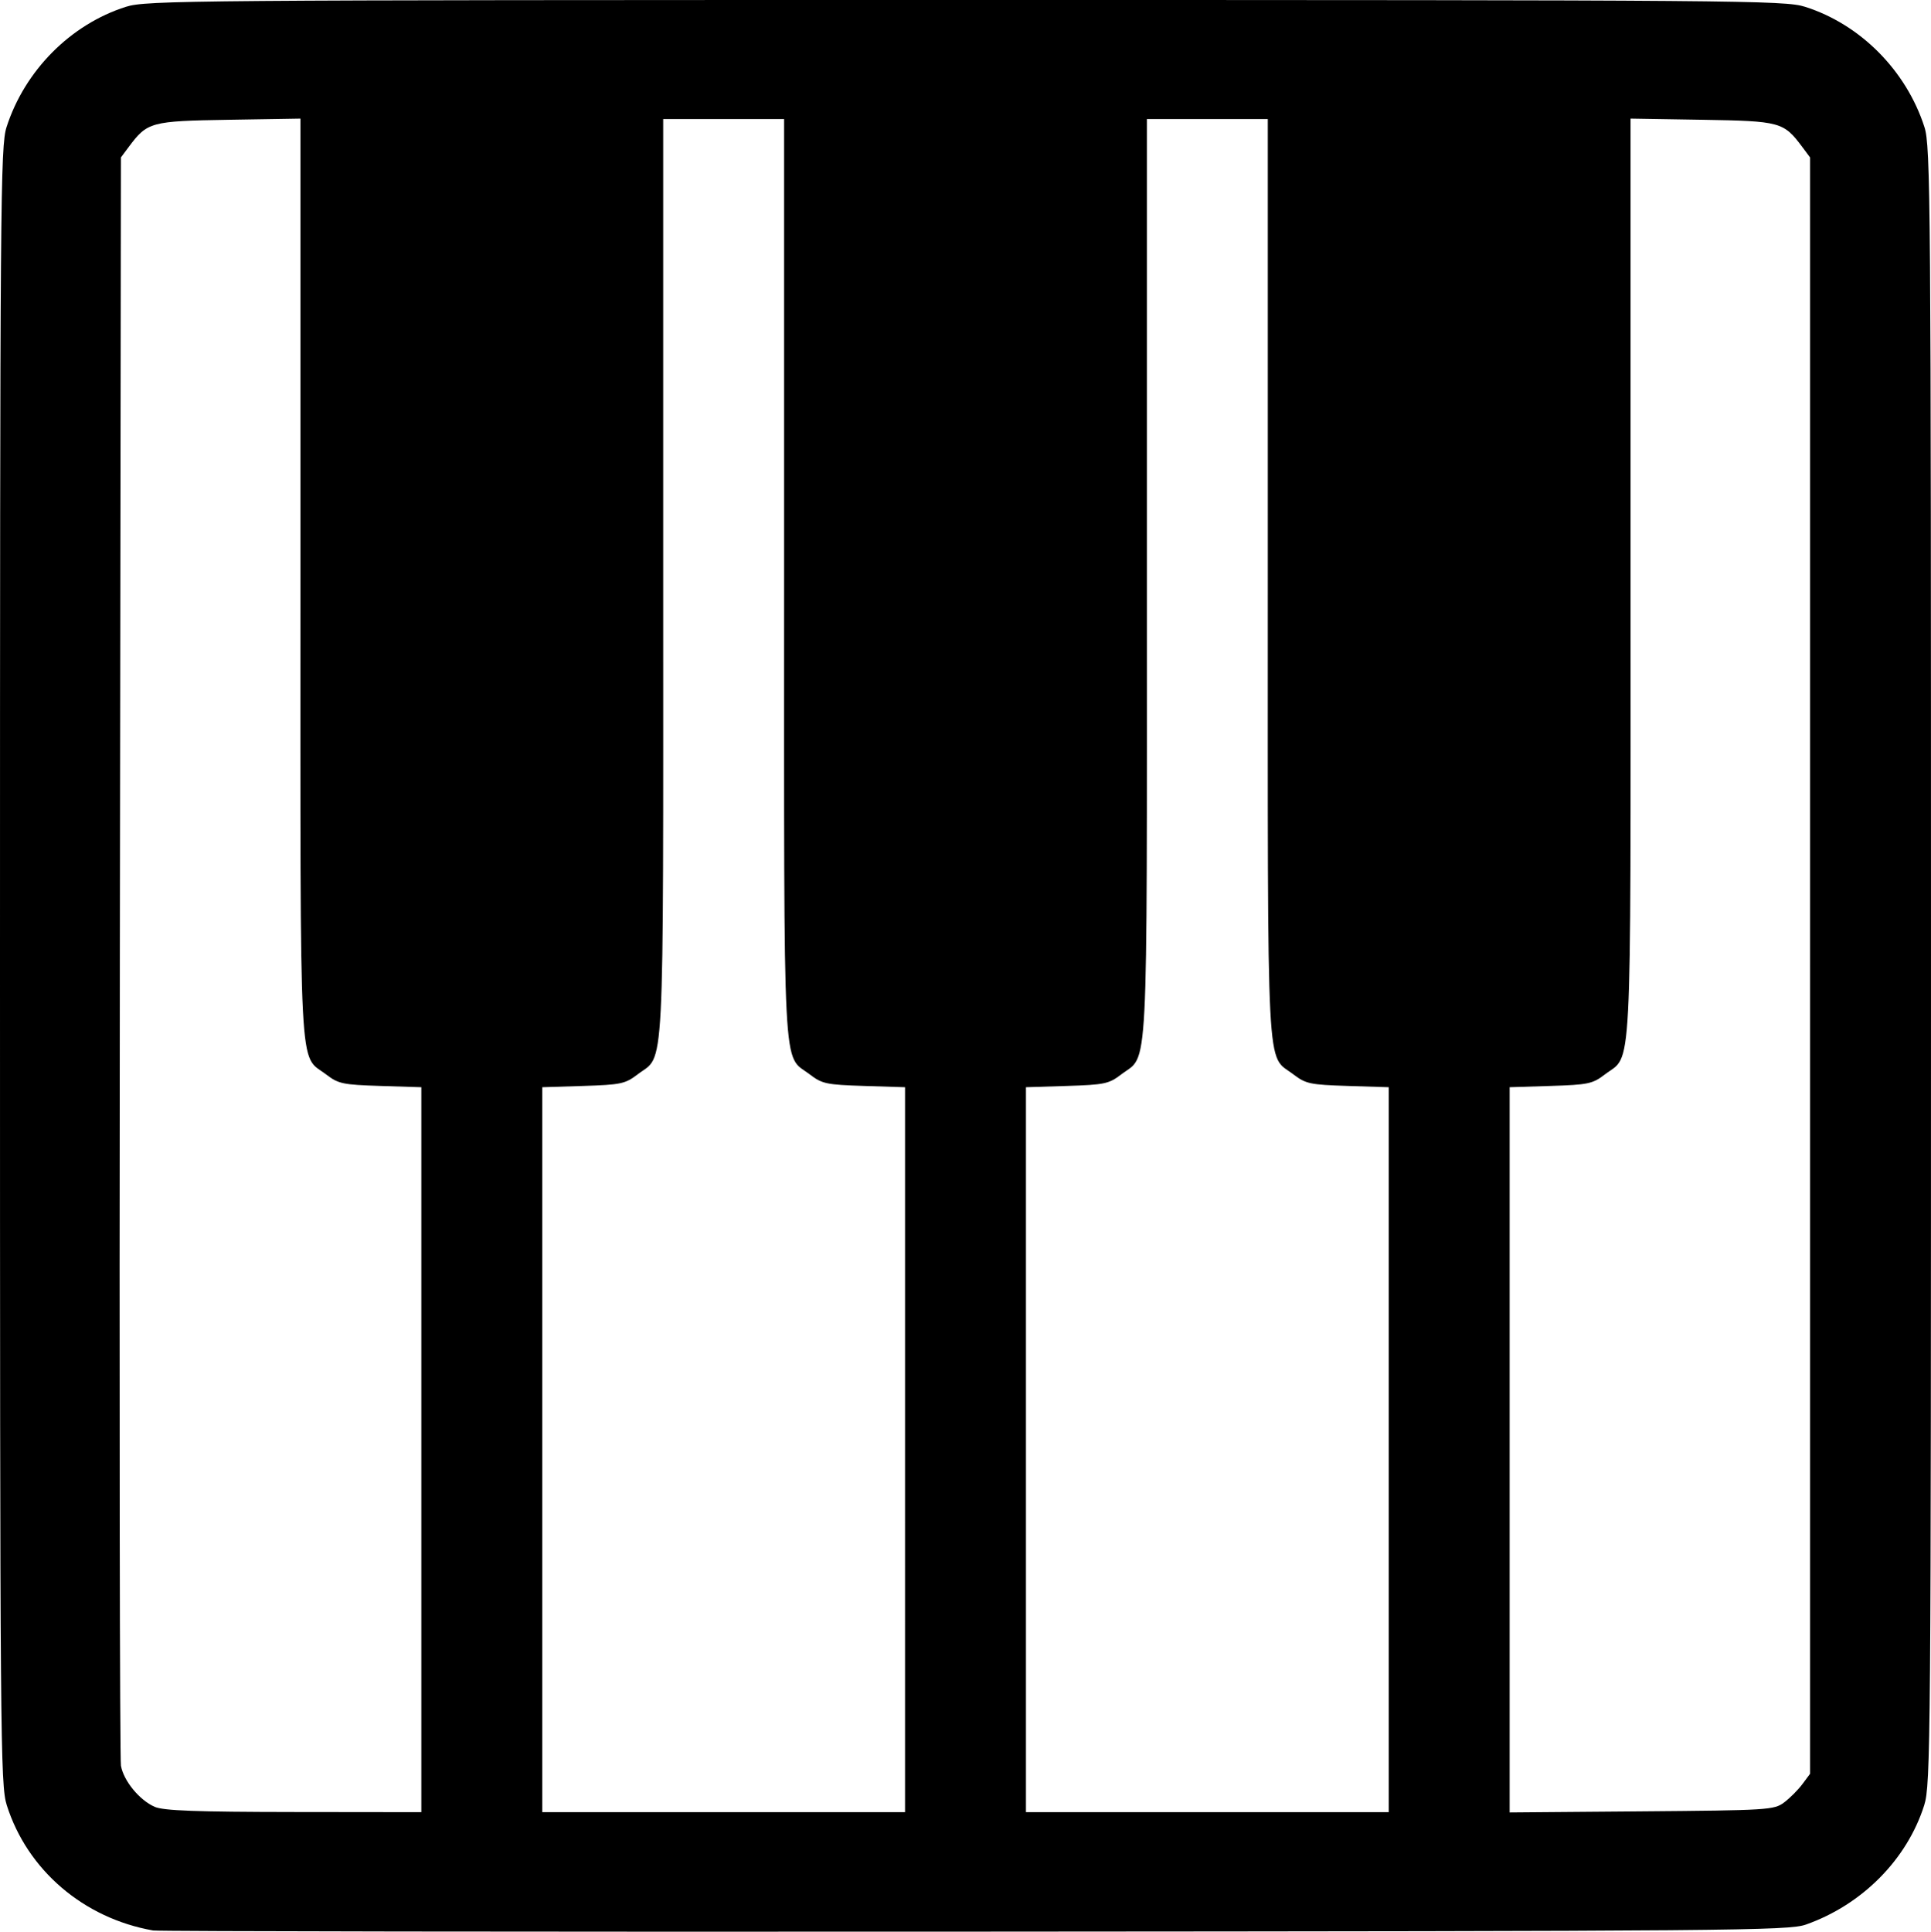 <?xml version="1.0" encoding="UTF-8" standalone="no"?>
<!-- Created with Inkscape (http://www.inkscape.org/) -->

<svg
   version="1.1"
   id="svg1"
   width="545.067"
   height="545.201"
   viewBox="0 0 545.067 545.201"
   xmlns="http://www.w3.org/2000/svg"
   xmlns:svg="http://www.w3.org/2000/svg">
  <defs
     id="defs1" />
  <g
     id="g1"
     transform="translate(-1.382,-0.85)">
    <path
       style="fill:#000000"
       d="m 44.582,545.704 c -19.607,-3.456 -35.482,-17.046 -41.283,-35.342 -1.82,-5.741 -1.917,-17.693 -1.917,-236.979 0,-216.43 0.116,-231.295 1.854,-236.685 5.14,-15.944 18.088,-28.981 33.7,-33.931 5.741,-1.82 17.693,-1.917 236.979,-1.917 219.286,0 231.238,0.097 236.979,1.917 15.612,4.95 28.56,17.987 33.7,33.931 1.738,5.391 1.854,20.255 1.854,236.685 0,219.286 -0.097,231.238 -1.917,236.979 -4.853,15.304 -17.491,28.056 -33.373,33.67 -4.912,1.737 -19.714,1.863 -234.577,1.997 -126.133,0.079 -230.533,-0.068 -232,-0.326 z M 120.315,410.011 V 307.706 l -11.554,-0.361 c -10.617,-0.332 -11.858,-0.594 -15.317,-3.234 -7.802,-5.957 -7.263,4.431 -7.263,-140.019 V 34.321 l -20.192,0.331 c -22.092,0.362 -22.999,0.609 -28.275,7.675 l -2.199,2.946 -0.304,225.255 c -0.167,123.89 -0.028,226.801 0.309,228.69 0.764,4.277 5.248,9.727 9.542,11.598 2.486,1.083 11.74,1.427 39.253,1.459 l 36,0.042 z m 136.533,0 V 307.706 l -11.554,-0.361 c -10.618,-0.332 -11.859,-0.594 -15.317,-3.234 -7.802,-5.957 -7.263,4.424 -7.263,-139.955 V 34.45 H 205.649 188.582 V 164.156 c 0,144.378 0.539,133.998 -7.263,139.955 -3.458,2.64 -4.699,2.902 -15.317,3.234 l -11.554,0.361 v 102.306 102.306 h 51.2 51.2 z m 136.533,0 V 307.706 l -11.554,-0.361 c -10.617,-0.332 -11.858,-0.594 -15.317,-3.234 -7.802,-5.957 -7.263,4.424 -7.263,-139.955 V 34.45 H 342.182 325.115 V 164.156 c 0,144.378 0.539,133.998 -7.263,139.955 -3.458,2.64 -4.699,2.902 -15.317,3.234 l -11.554,0.361 v 102.306 102.306 h 51.2 51.2 z m 111.591,99.573 c 1.619,-1.21 3.934,-3.525 5.143,-5.145 l 2.199,-2.946 V 273.384 45.273 l -2.199,-2.946 c -5.276,-7.067 -6.183,-7.313 -28.275,-7.675 l -20.192,-0.331 V 164.091 c 0,144.451 0.539,134.062 -7.263,140.019 -3.458,2.64 -4.699,2.902 -15.317,3.234 l -11.554,0.361 v 102.345 102.345 l 37.257,-0.306 c 35.713,-0.293 37.379,-0.397 40.201,-2.505 z"
       id="path1" />
  </g>
</svg>
